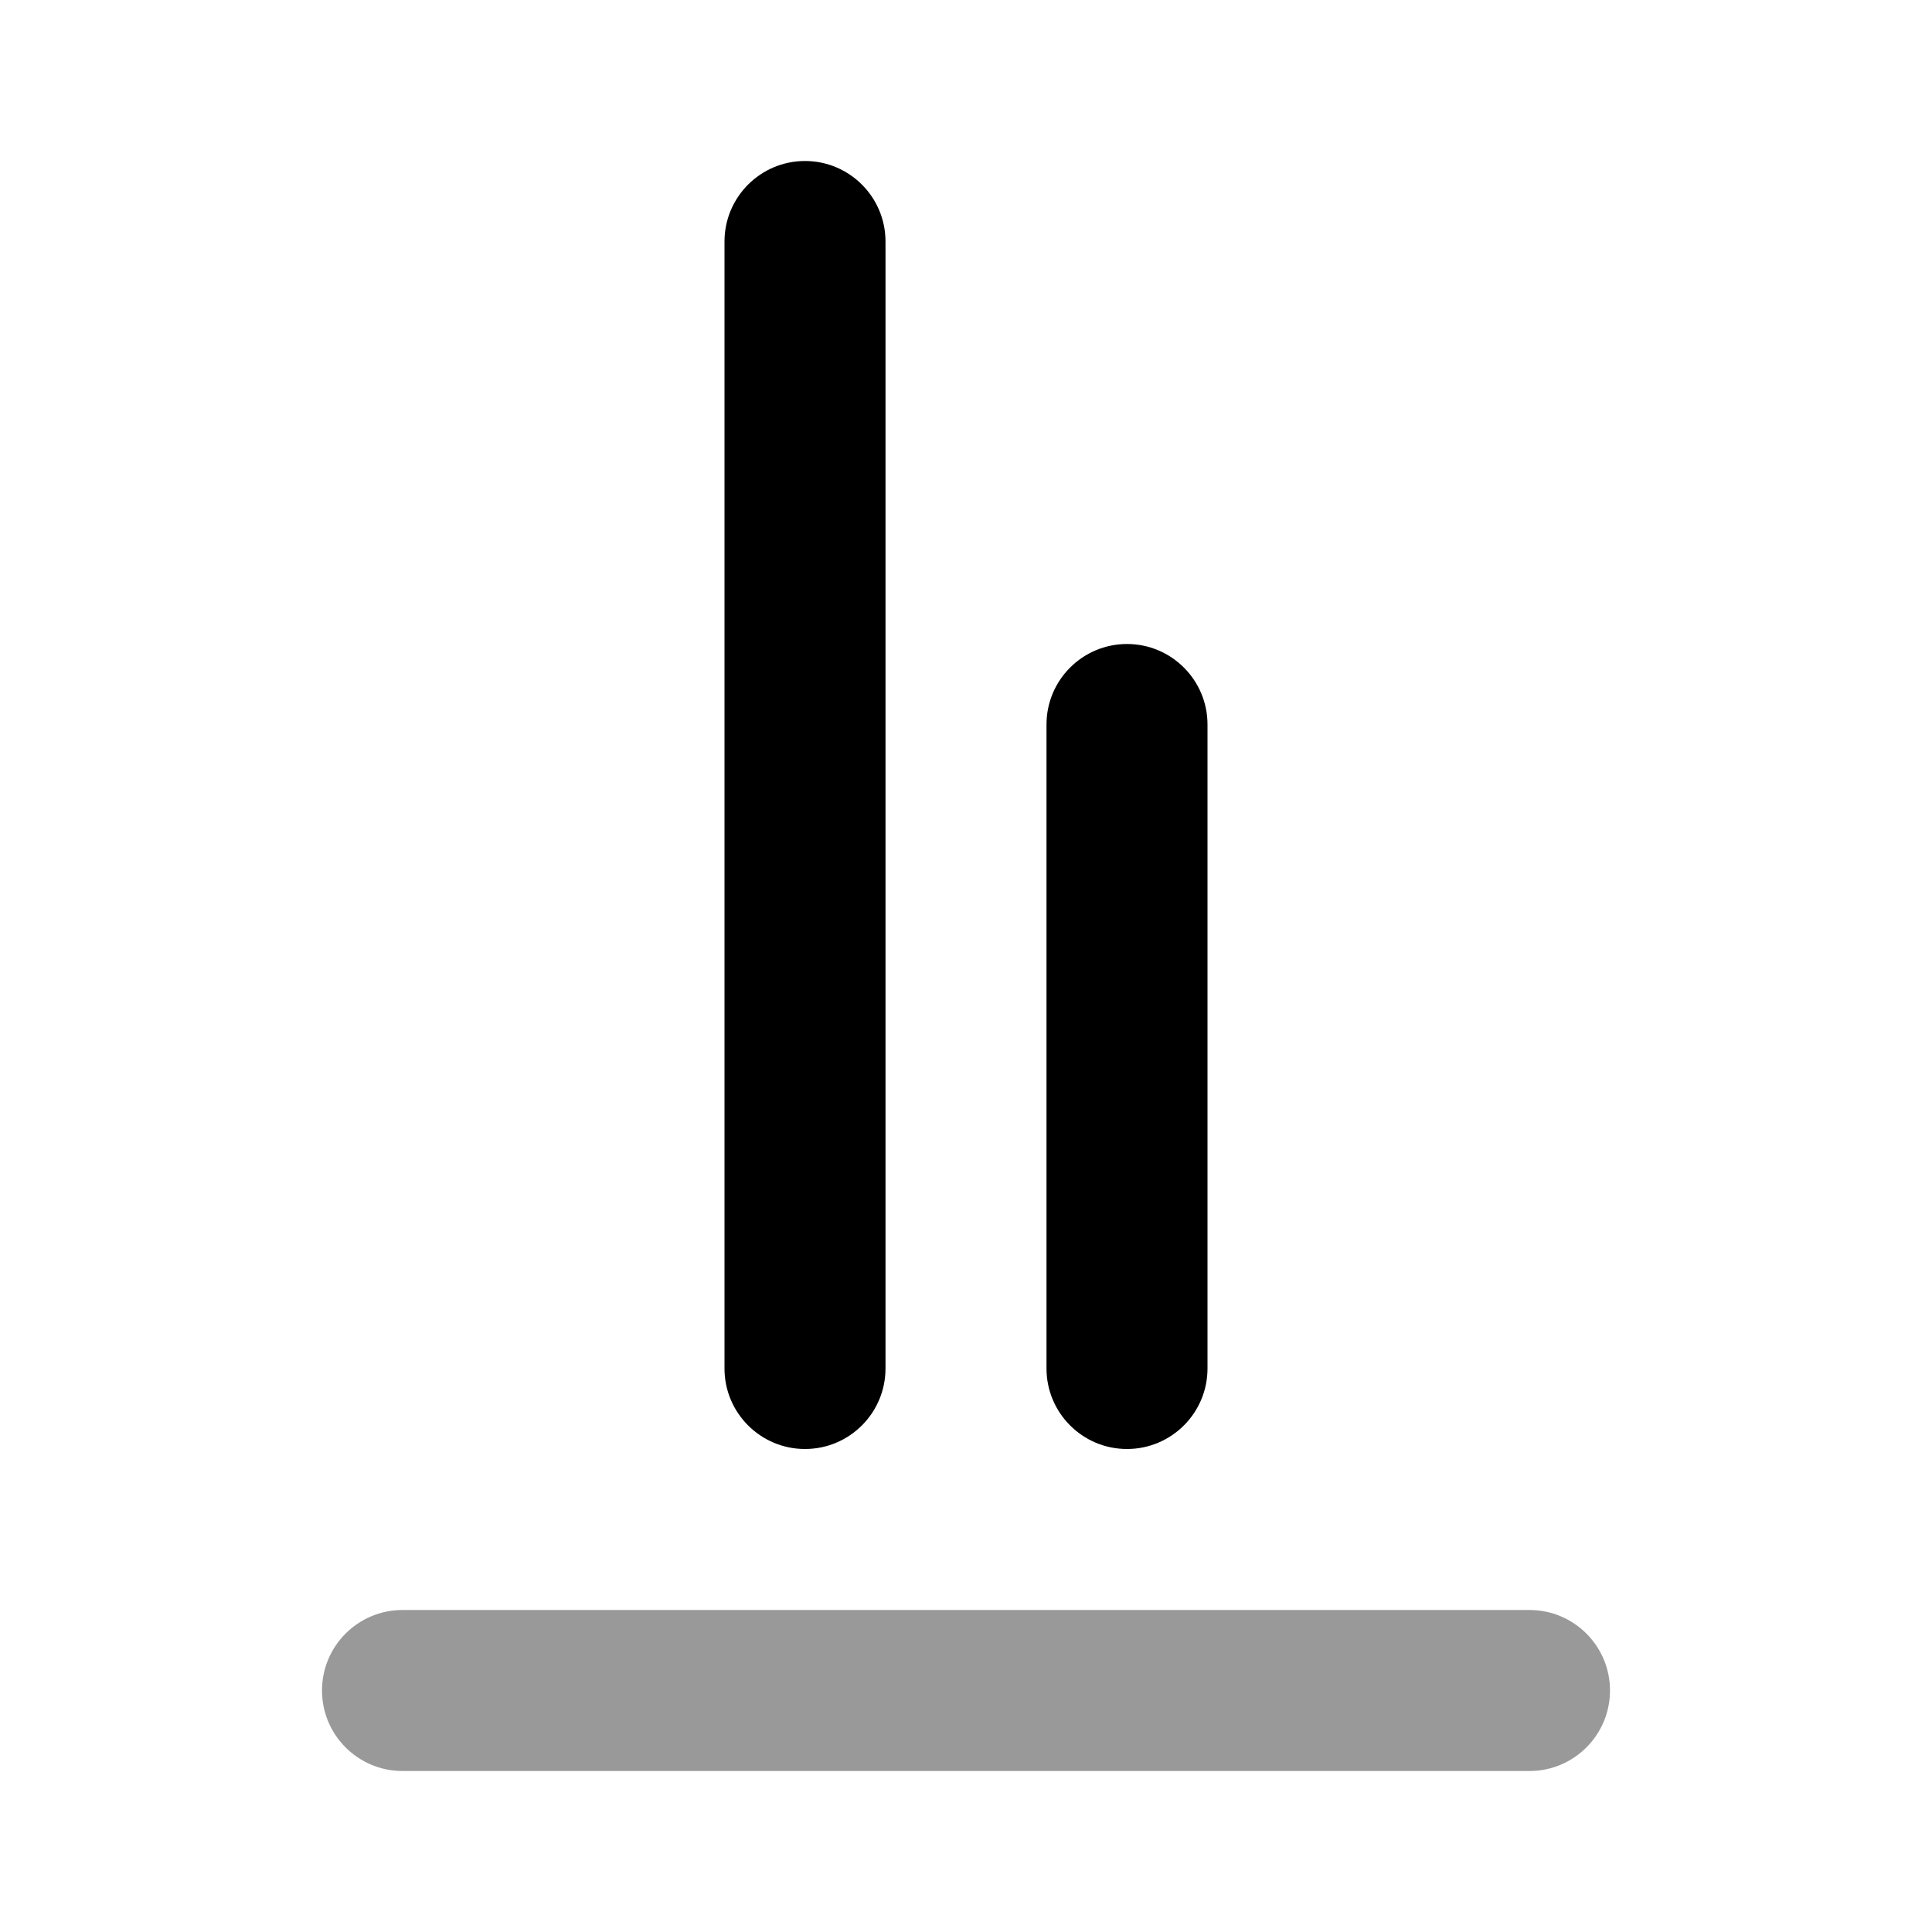<svg width="24" height="24" viewBox="0 0 24 24" fill="none" xmlns="http://www.w3.org/2000/svg">
<path fill-rule="evenodd" clip-rule="evenodd" d="M4 21C4 20.448 4.448 20 5 20H19C19.552 20 20 20.448 20 21C20 21.552 19.552 22 19 22H5C4.448 22 4 21.552 4 21Z" fill="black" fill-opacity="0.4"/>
<path fill-rule="evenodd" clip-rule="evenodd" d="M11 3C11 2.448 10.552 2 10 2C9.448 2 9 2.448 9 3V17C9 17.552 9.448 18 10 18C10.552 18 11 17.552 11 17V3ZM15 9C15 8.448 14.552 8 14 8C13.448 8 13 8.448 13 9V17C13 17.552 13.448 18 14 18C14.552 18 15 17.552 15 17V9Z" fill="black"/>
</svg>
